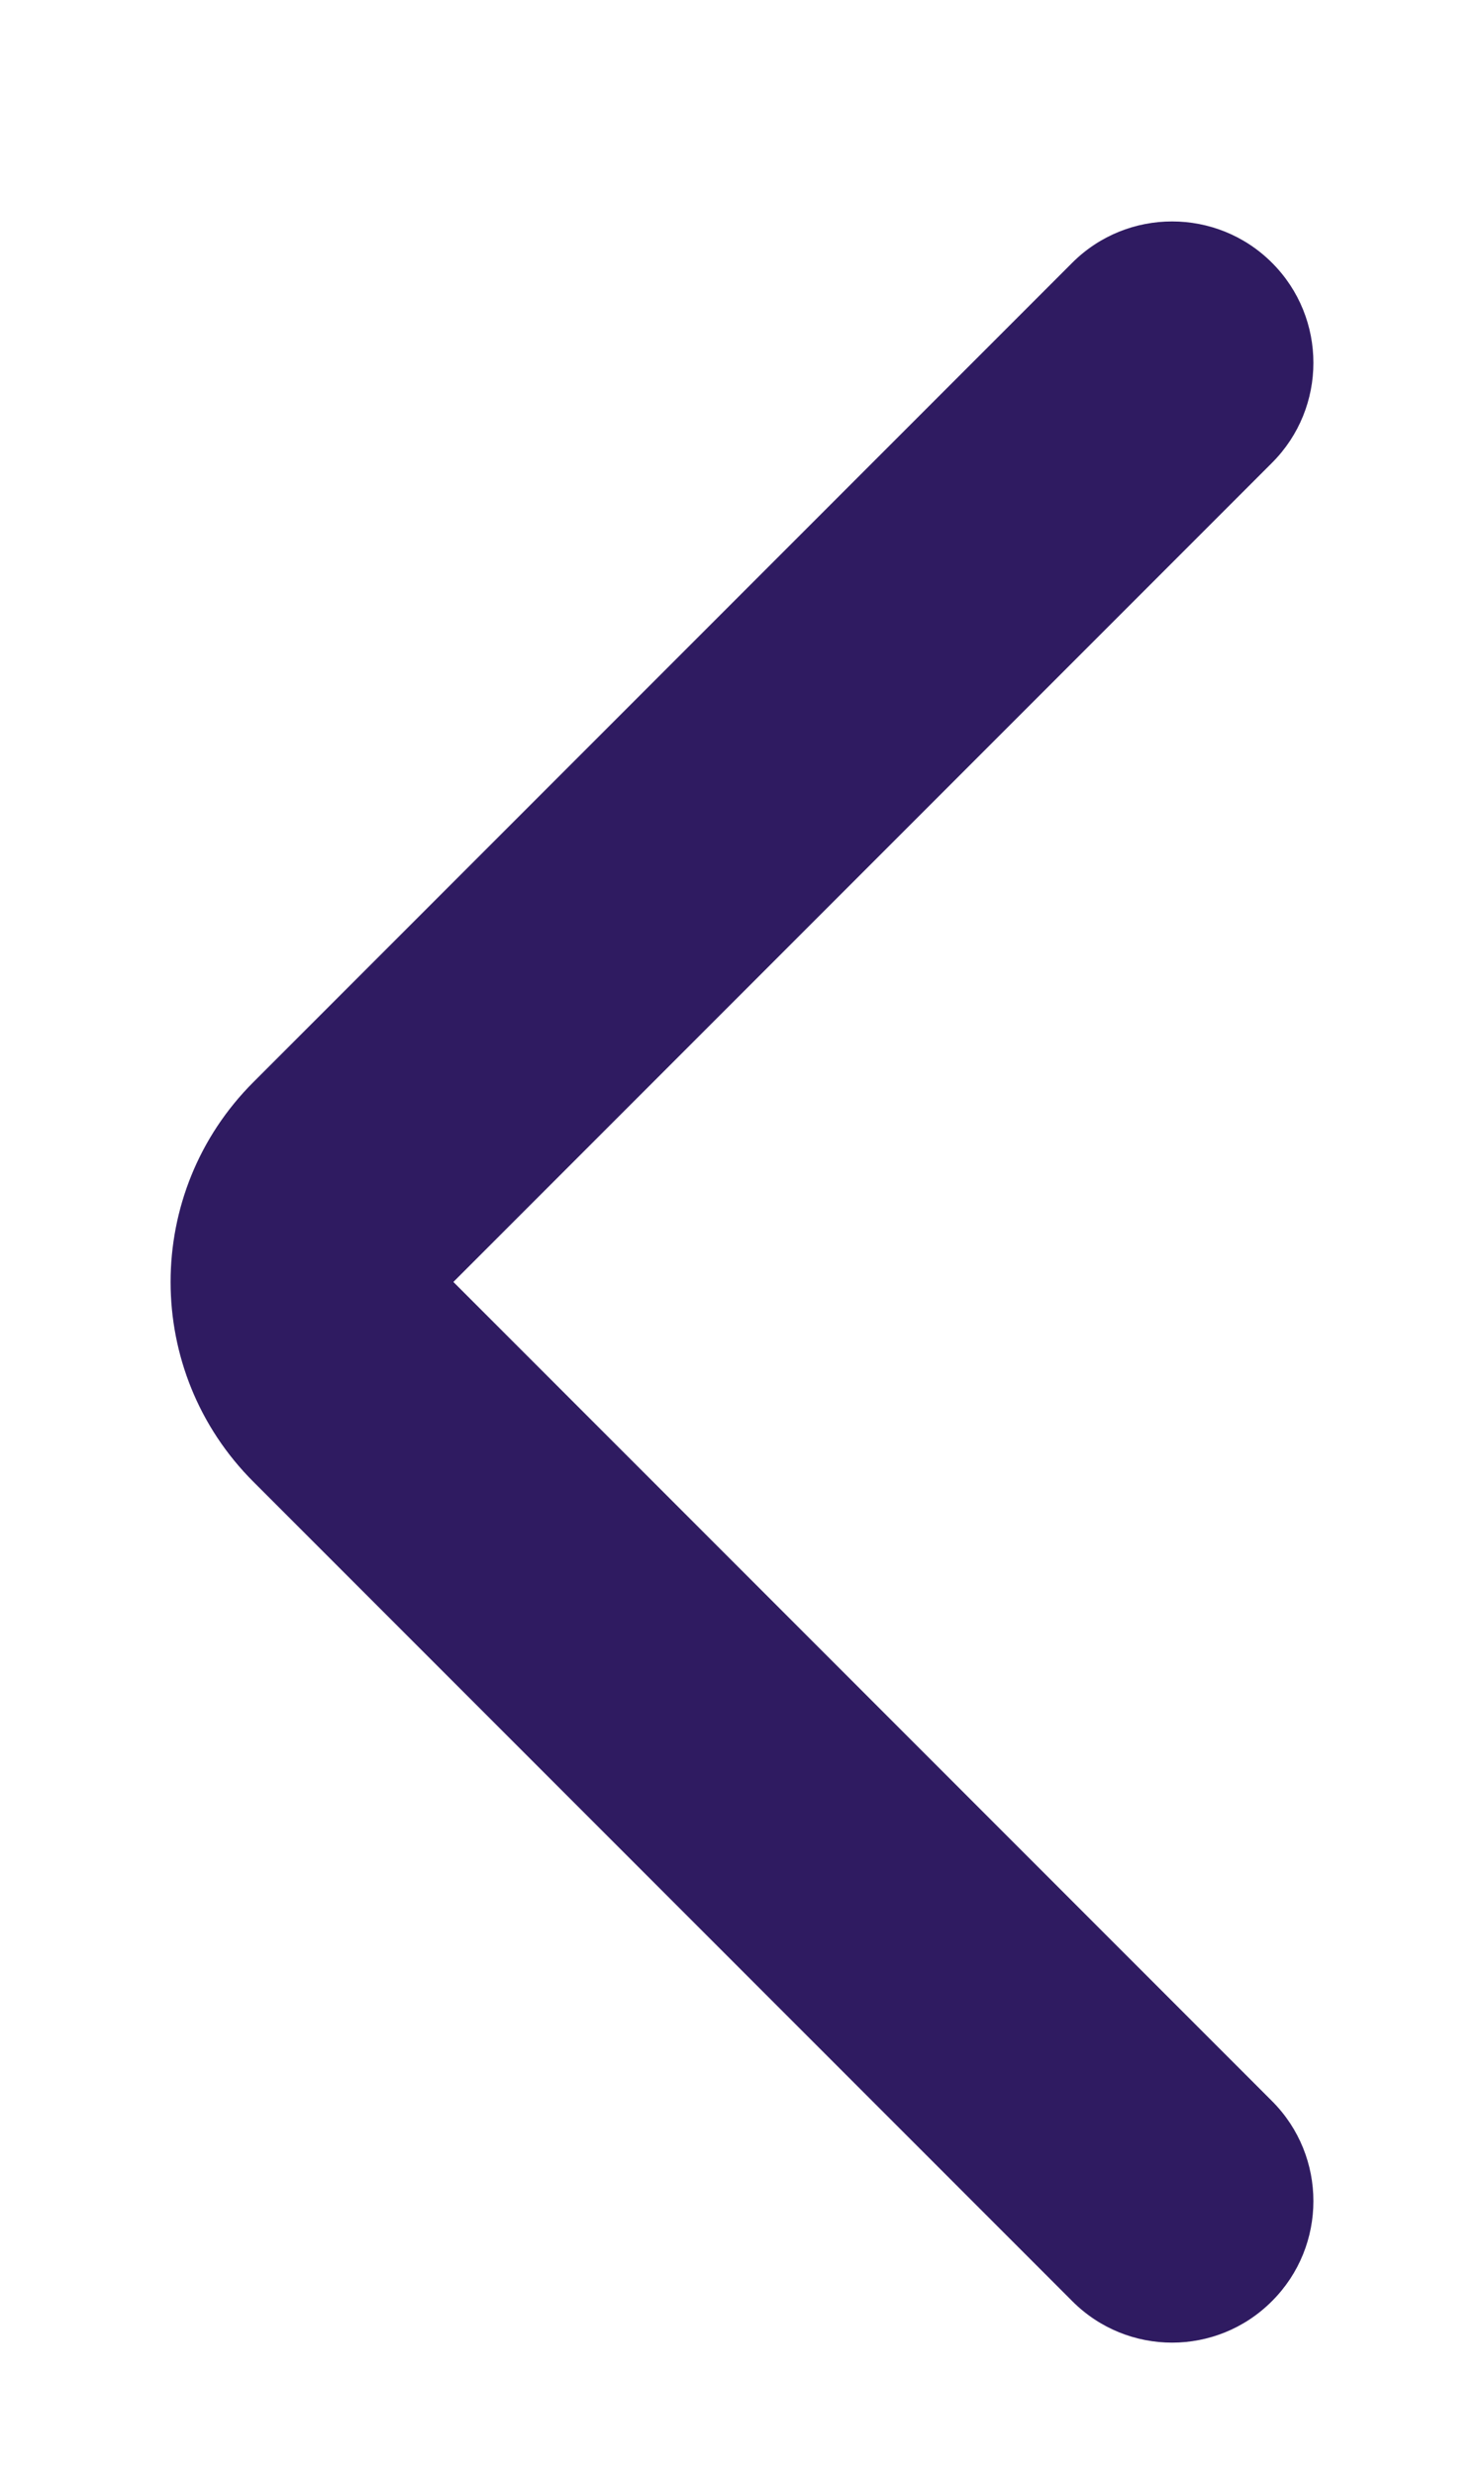 <svg width="6" height="10" viewBox="0 0 6 10" fill="none" xmlns="http://www.w3.org/2000/svg">
<path fill-rule="evenodd" clip-rule="evenodd" d="M5.143 9.298C5.366 9.075 5.366 8.713 5.143 8.49L1.833 5.18L5.143 1.87C5.366 1.647 5.366 1.285 5.143 1.062C4.92 0.839 4.558 0.839 4.335 1.062L1.025 4.372C0.578 4.818 0.578 5.542 1.025 5.988L4.335 9.298C4.558 9.522 4.92 9.522 5.143 9.298Z" fill="#2F1B61"/>
</svg>
